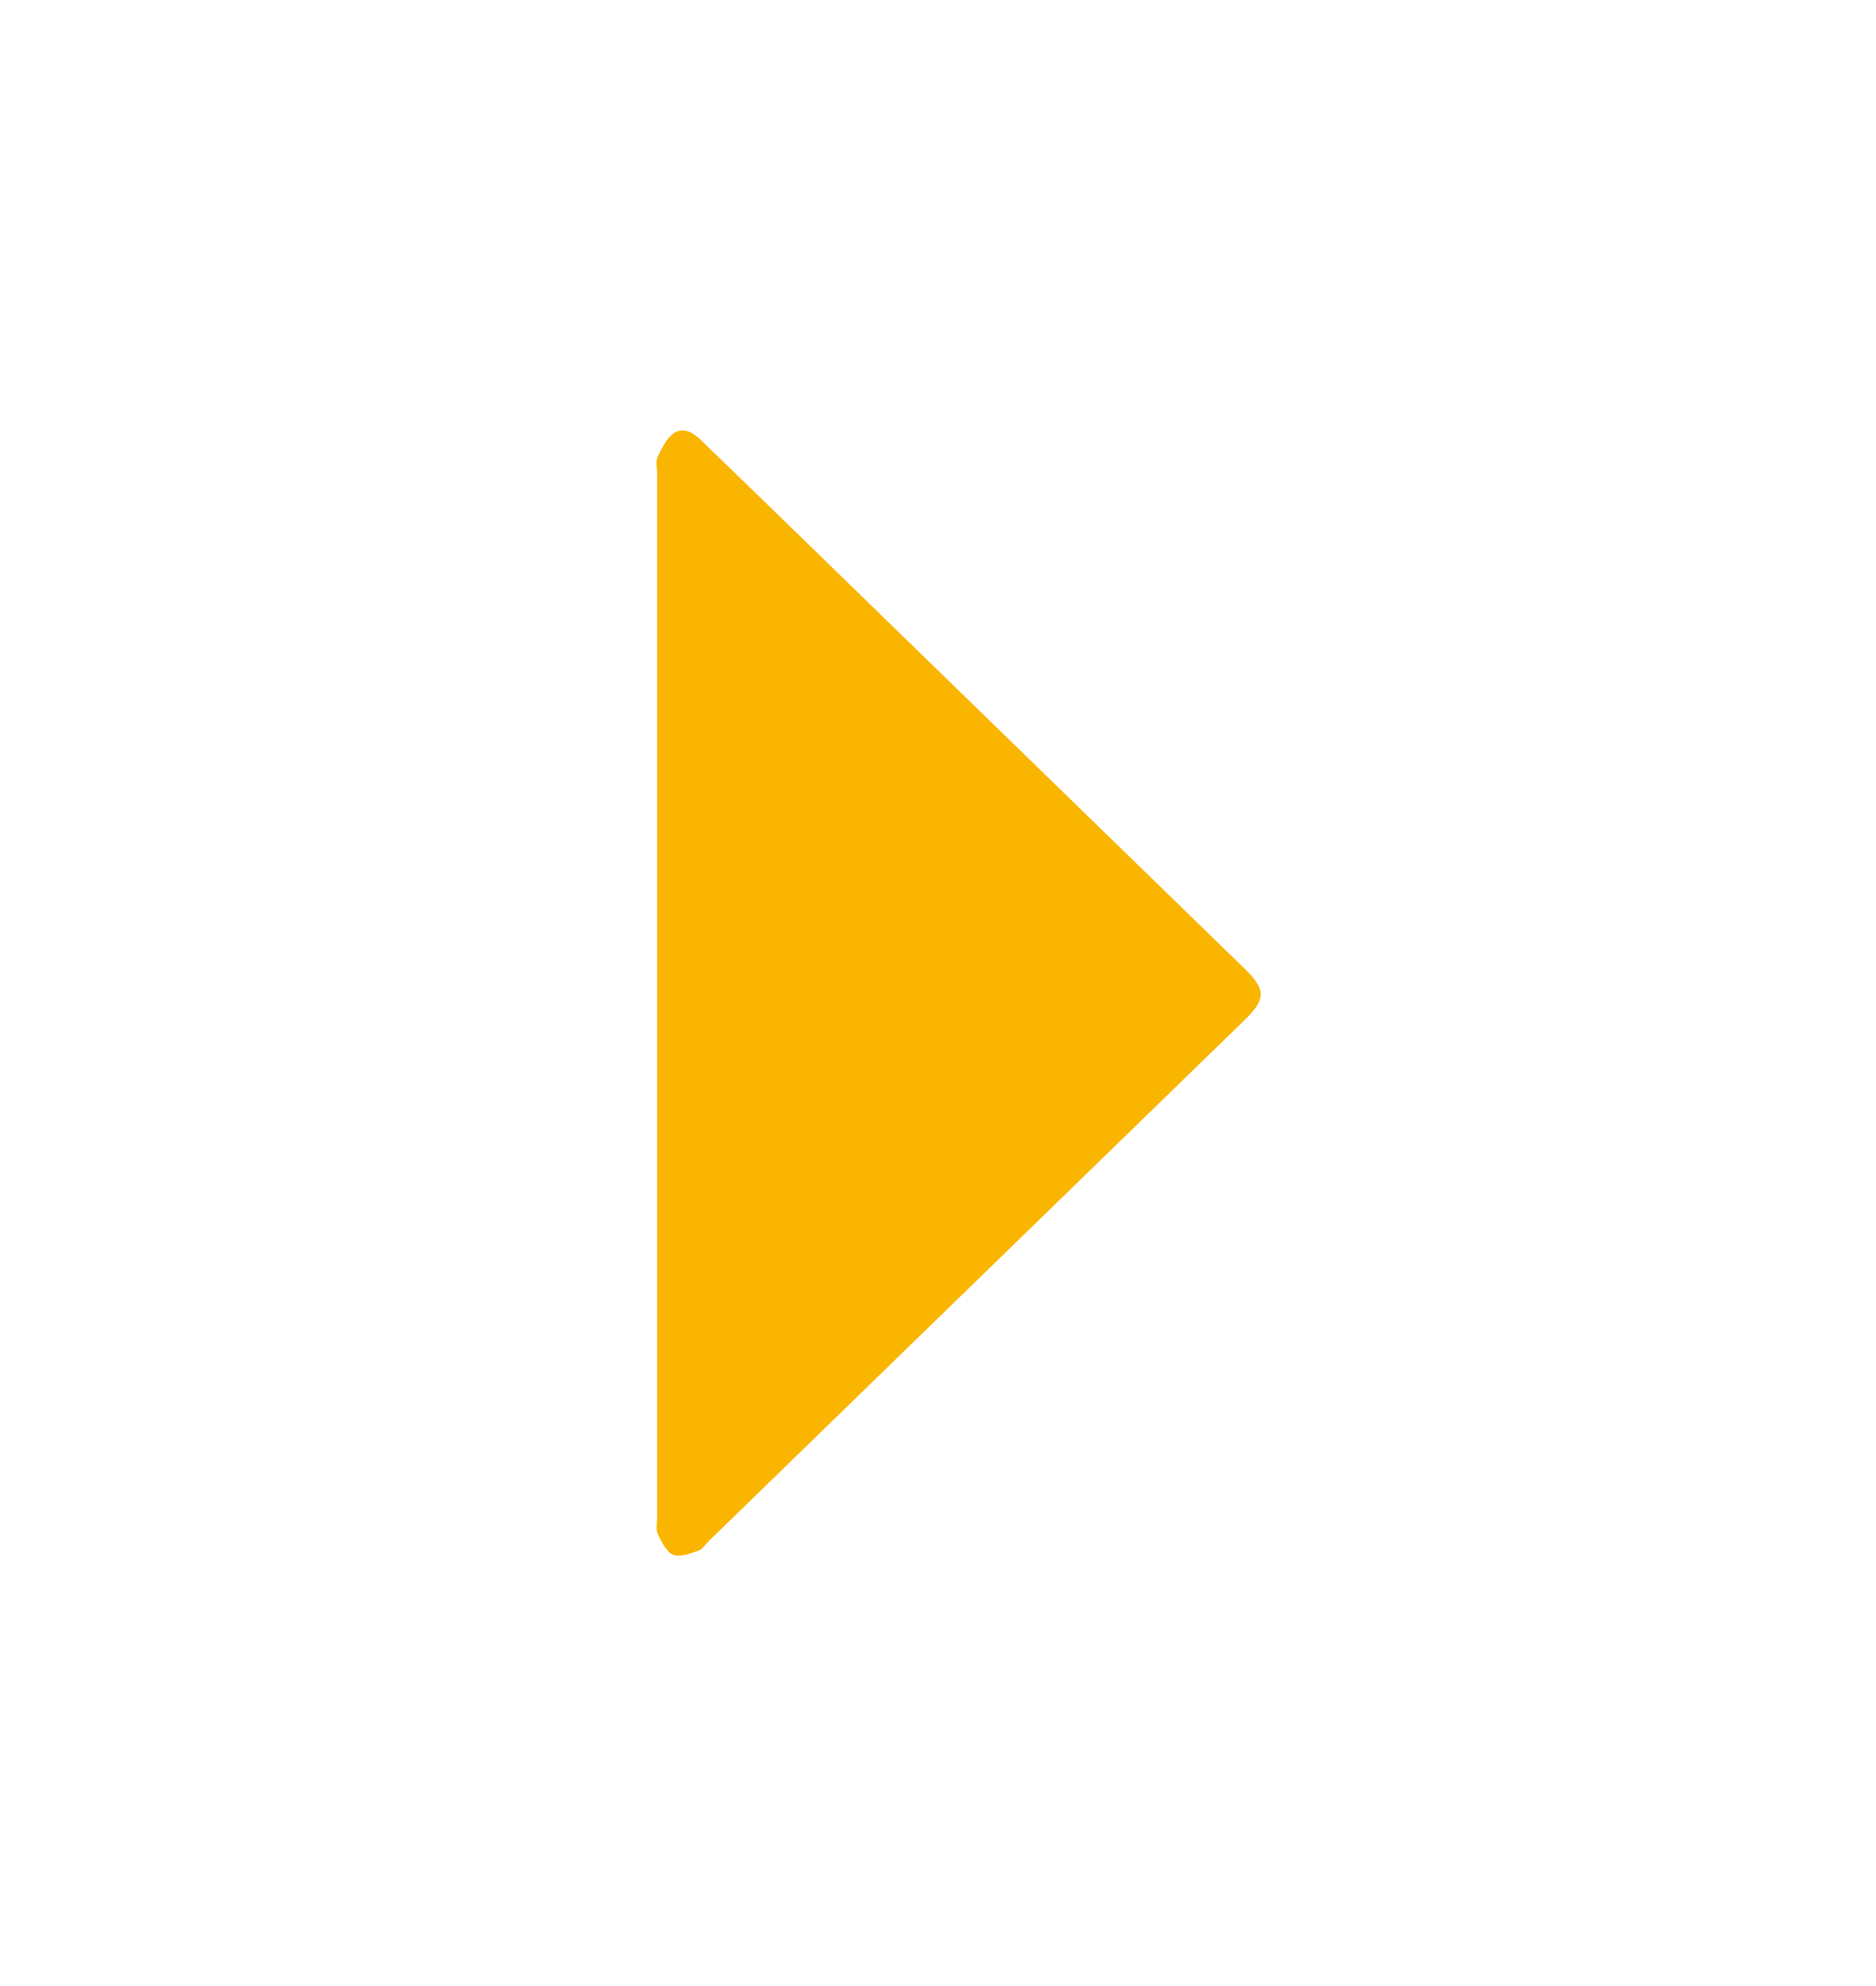 <svg width="17" height="18" viewBox="0 0 17 18" fill="none" xmlns="http://www.w3.org/2000/svg">
<path d="M5.955 9.013L5.955 4.28C5.955 4.234 5.941 4.181 5.959 4.143C5.996 4.065 6.037 3.975 6.103 3.928C6.187 3.868 6.279 3.917 6.35 3.987C6.563 4.193 6.776 4.399 6.988 4.605L11.273 8.774C11.475 8.97 11.475 9.055 11.271 9.252L6.419 13.971C6.389 14 6.363 14.043 6.328 14.055C6.254 14.079 6.162 14.116 6.1 14.091C6.039 14.067 5.996 13.976 5.962 13.906C5.942 13.865 5.955 13.807 5.955 13.755L5.955 9.013Z" fill="#F9B500"/>
</svg>

